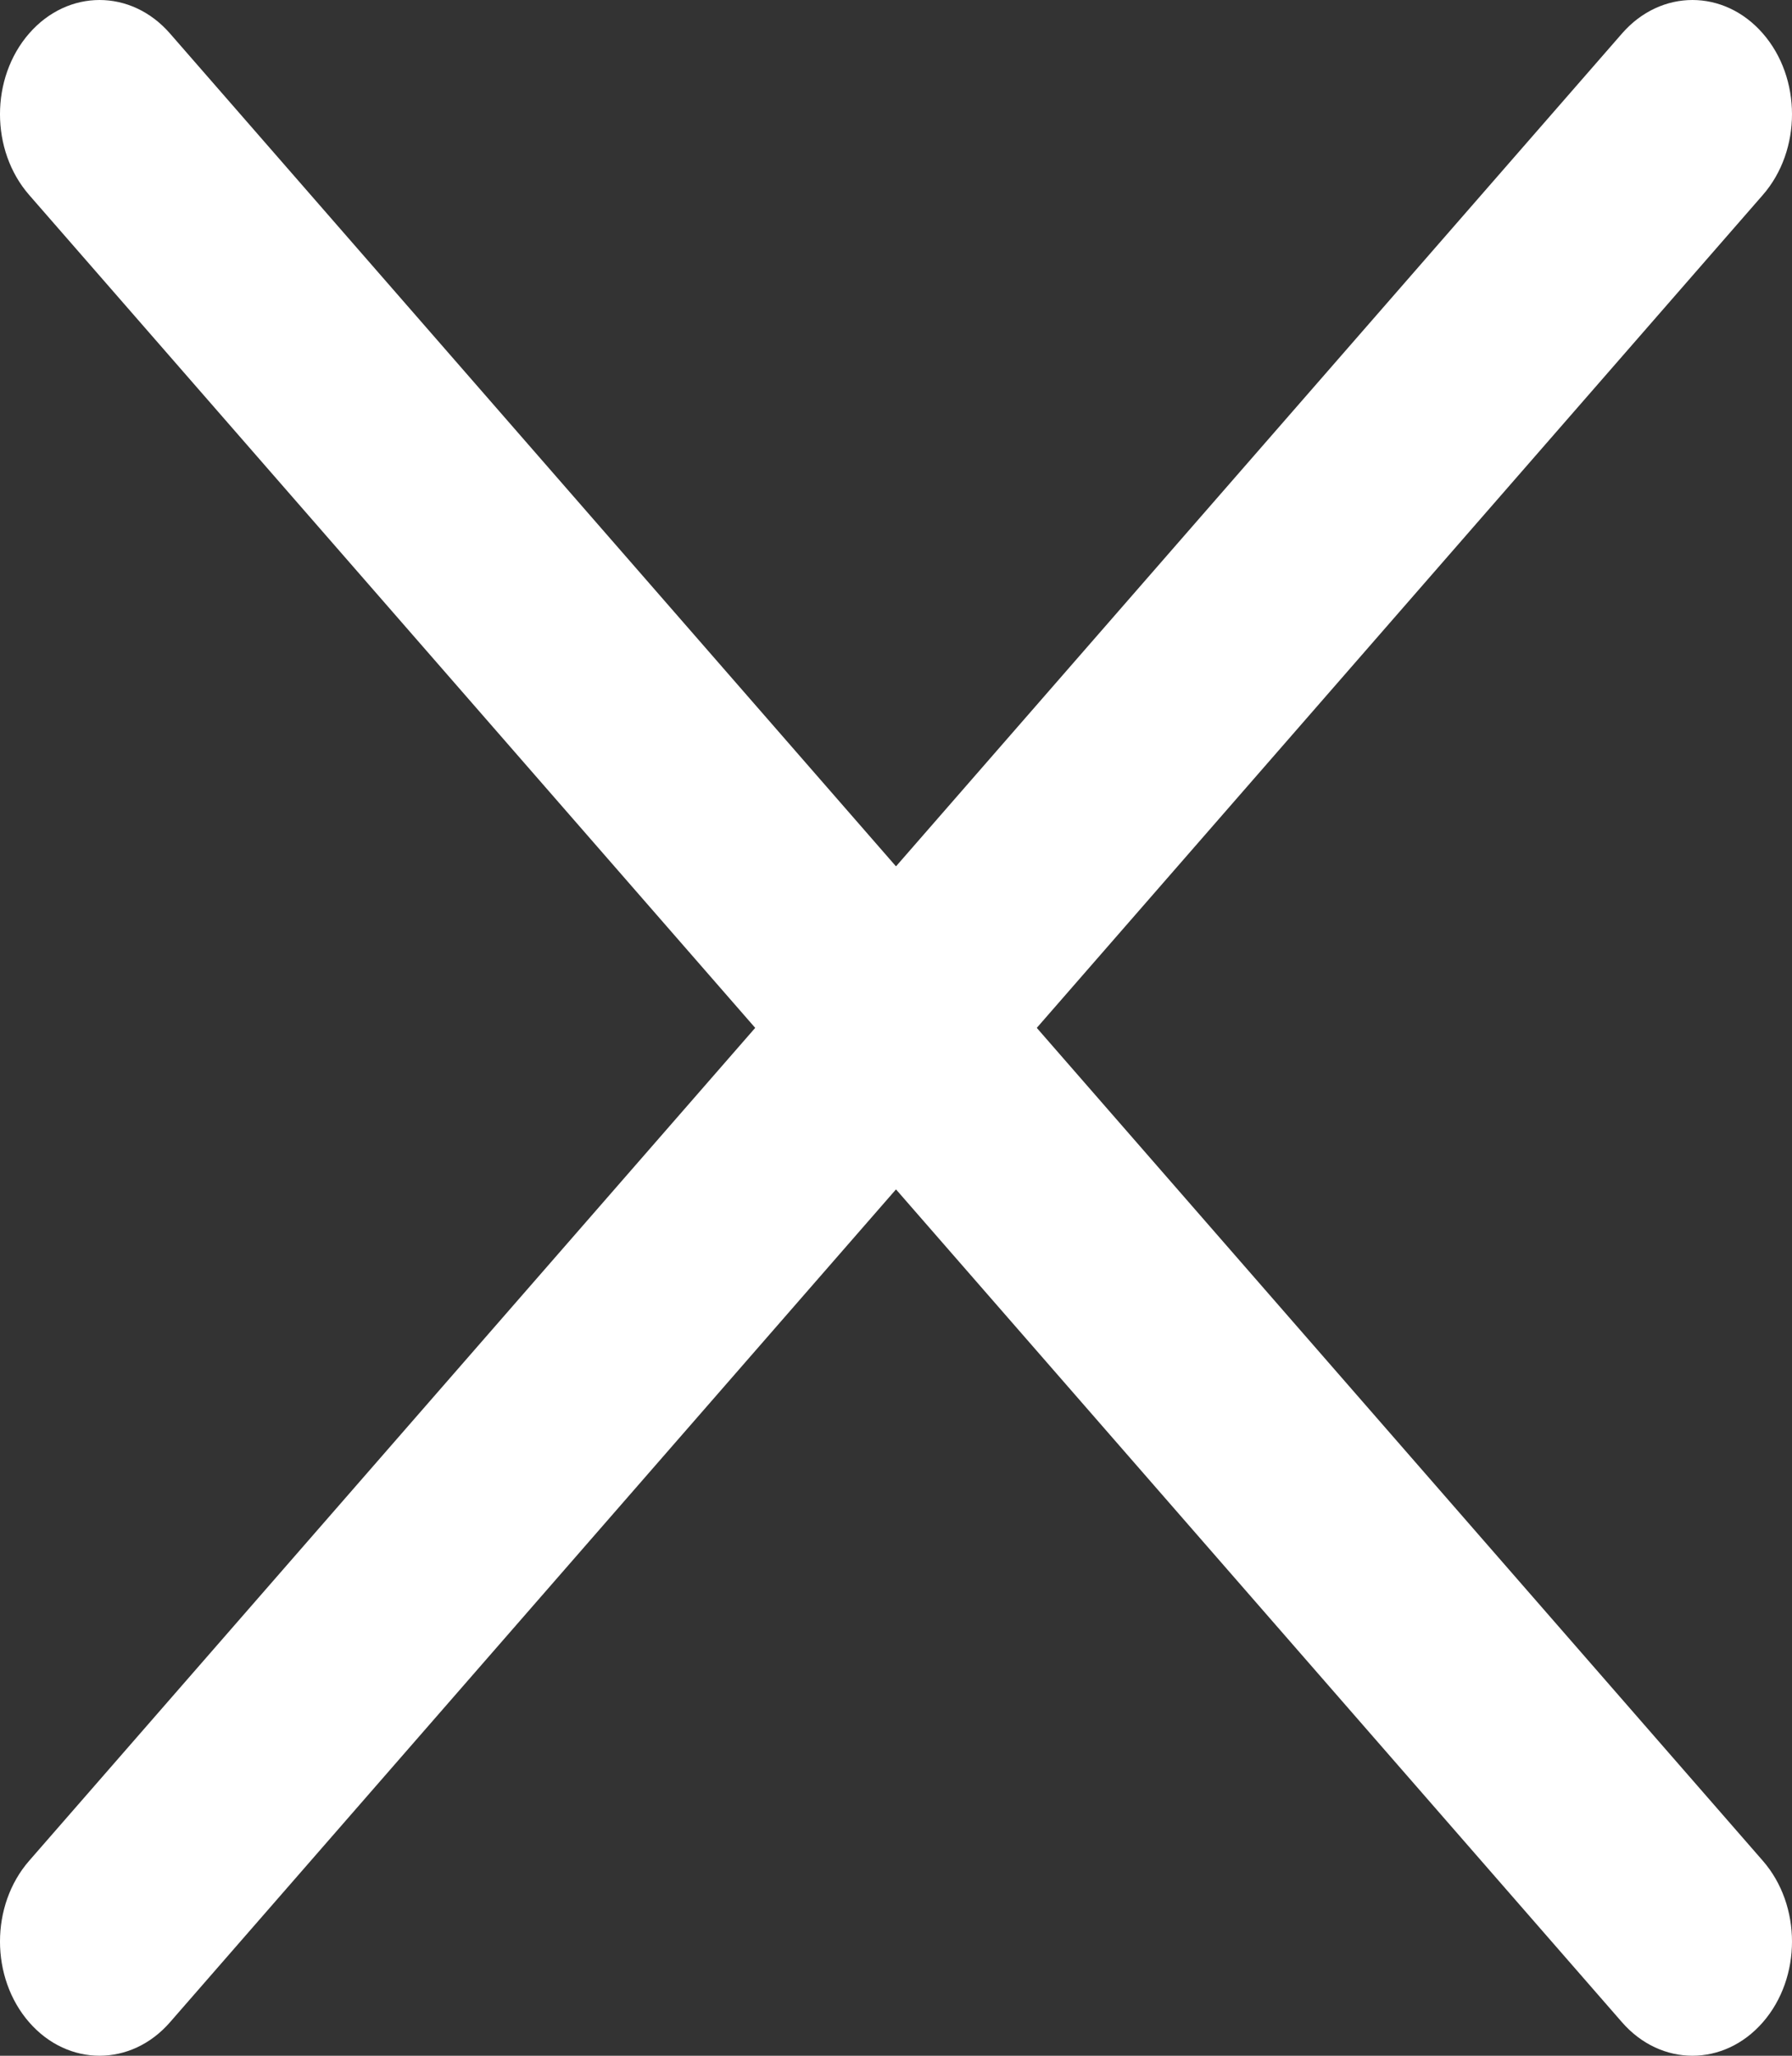 <svg width="68" height="78" viewBox="0 0 68 78" fill="none" xmlns="http://www.w3.org/2000/svg" xmlns:xlink="http://www.w3.org/1999/xlink">
<rect x="0" y="0" width="68" height="78" fill="#333333" stroke="none"/>
<path d="M1.106,1.269C2.582,-0.423 4.974,-0.423 6.449,1.269L66.893,70.603C68.369,72.295 68.369,75.038 66.893,76.731C65.418,78.423 63.027,78.423 61.551,76.731L1.106,7.397C-0.369,5.705 -0.369,2.961 1.106,1.269Z" clip-rule="evenodd" fill-rule="evenodd" fill="#FFFFFF"/>
<path d="M66.893,1.269C68.369,2.961 68.369,5.705 66.893,7.397L6.449,76.731C4.974,78.423 2.582,78.423 1.107,76.731C-0.369,75.038 -0.369,72.295 1.106,70.603L61.551,1.269C63.027,-0.423 65.418,-0.423 66.893,1.269Z" clip-rule="evenodd" fill-rule="evenodd" fill="#FFFFFF"/>
</svg>
